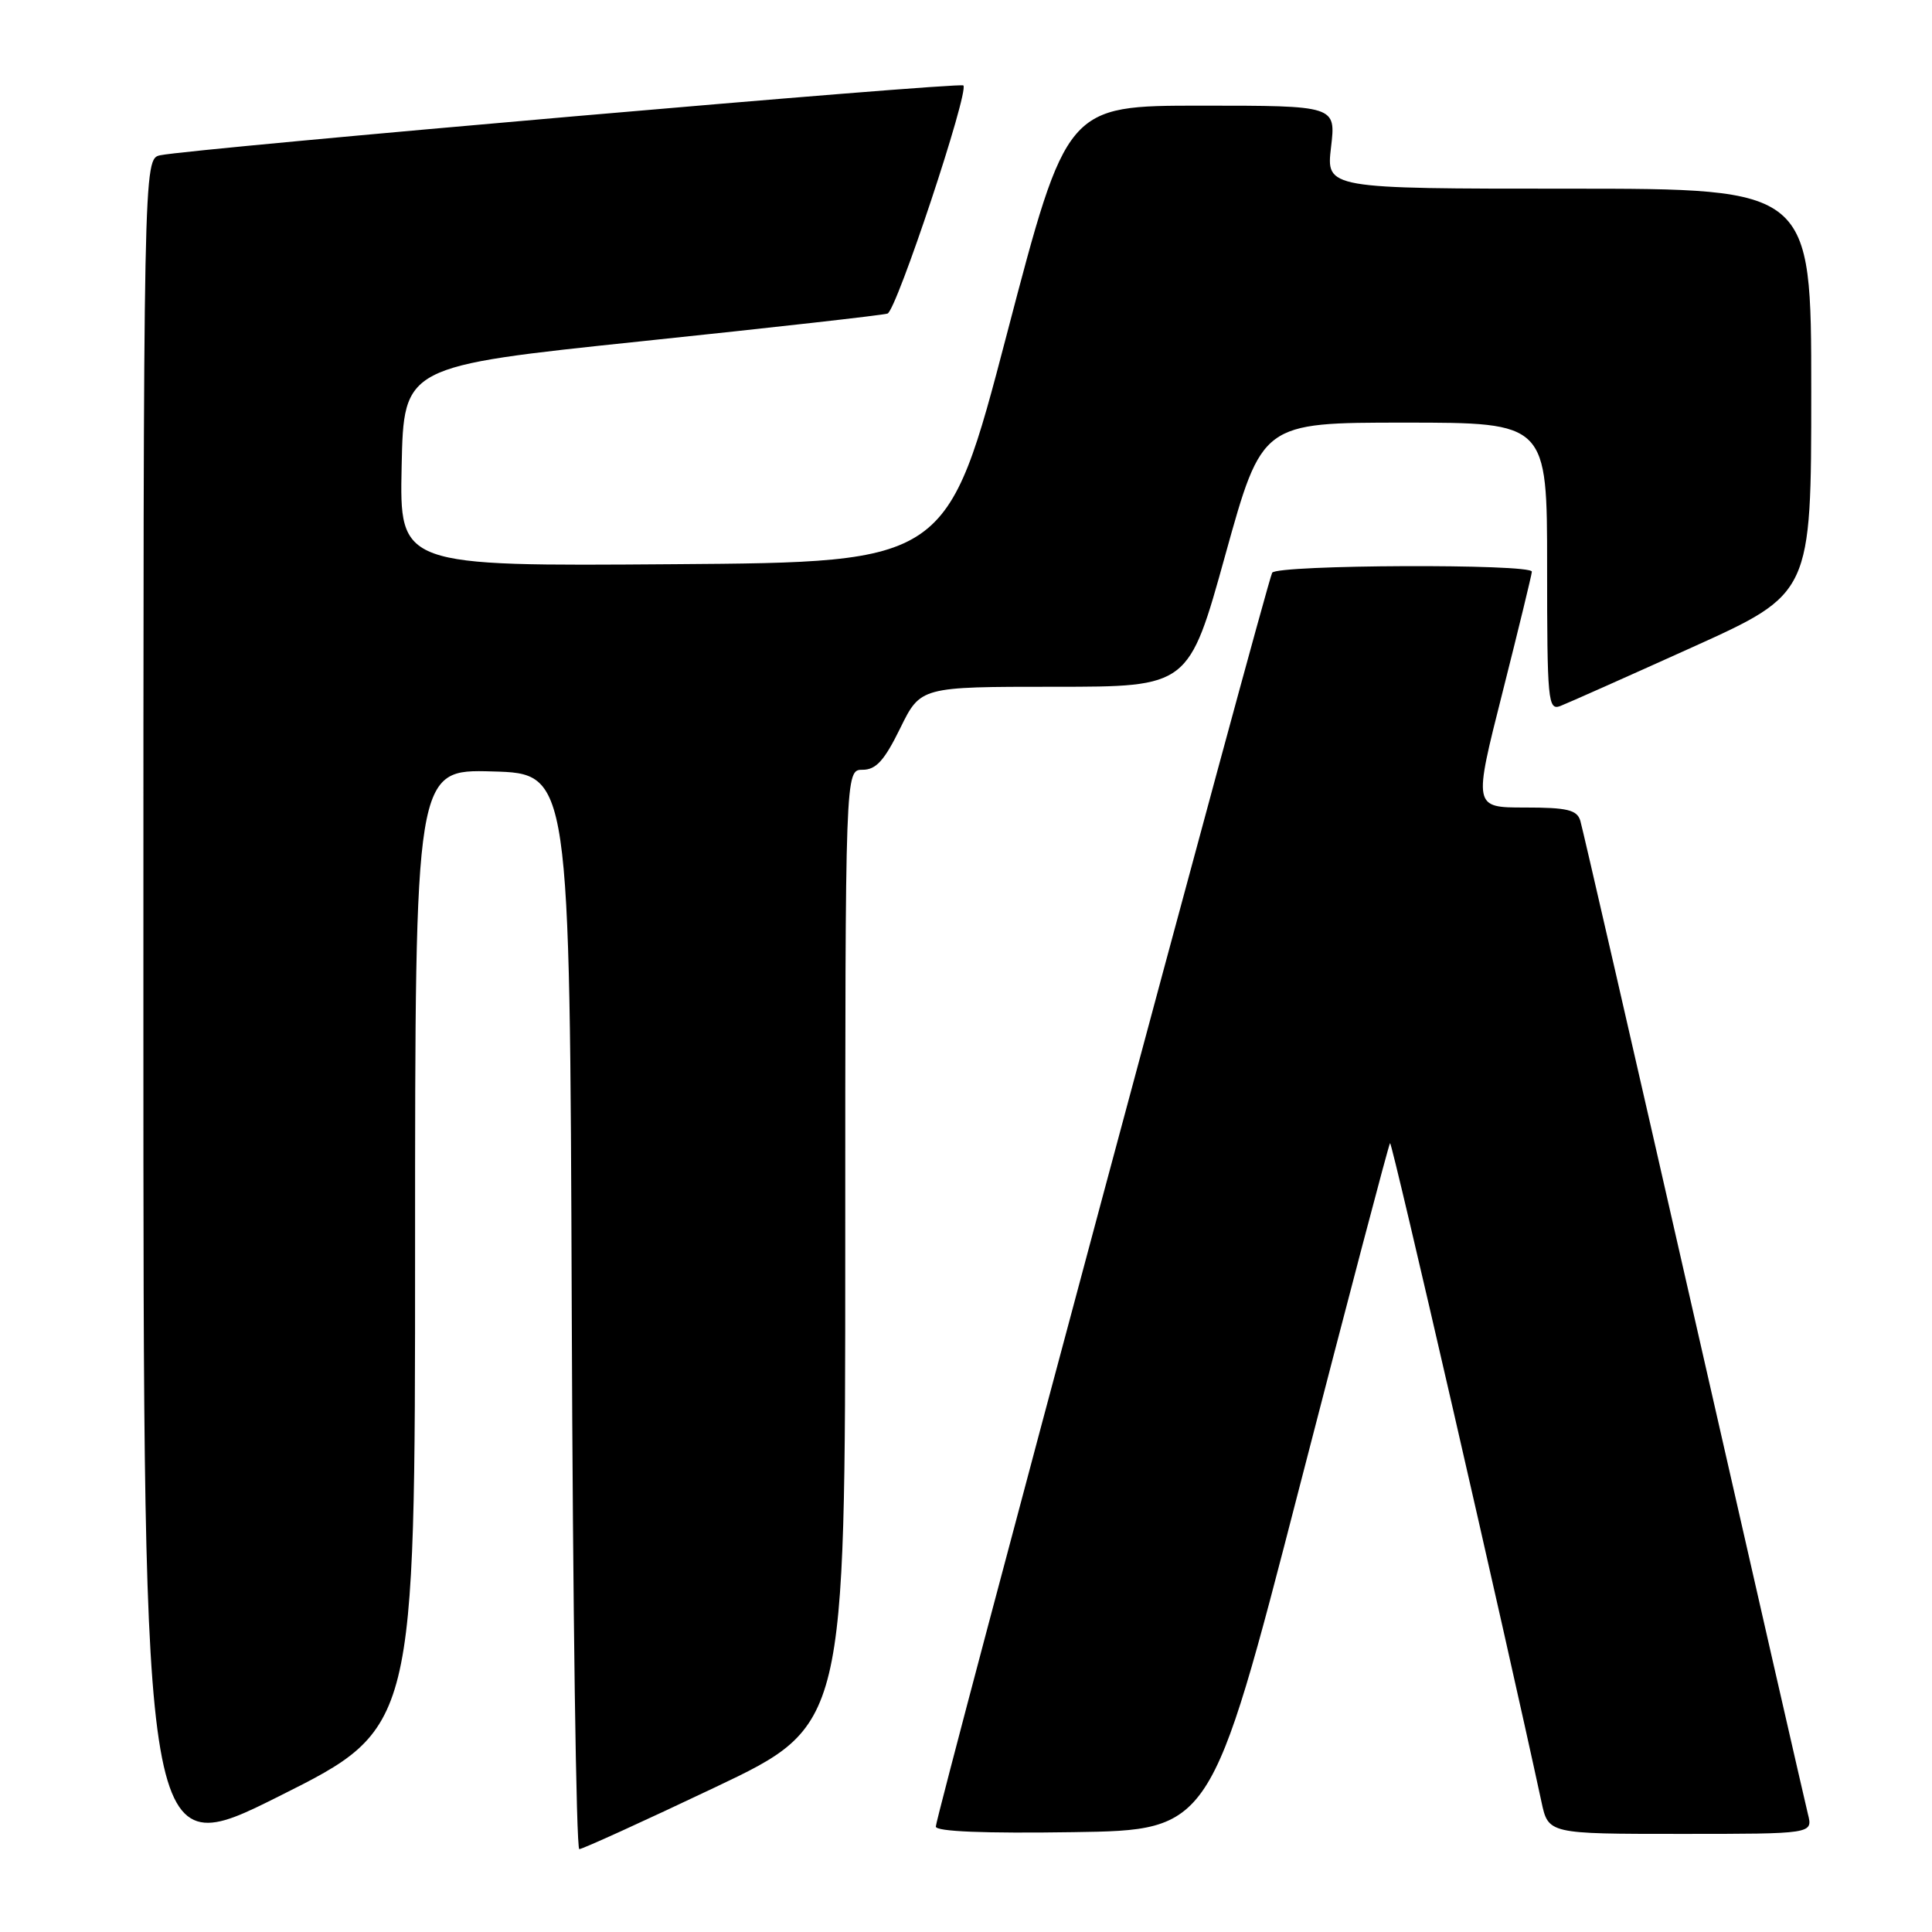 <?xml version="1.0" encoding="UTF-8" standalone="no"?>
<!DOCTYPE svg PUBLIC "-//W3C//DTD SVG 1.1//EN" "http://www.w3.org/Graphics/SVG/1.1/DTD/svg11.dtd" >
<svg xmlns="http://www.w3.org/2000/svg" xmlns:xlink="http://www.w3.org/1999/xlink" version="1.1" viewBox="0 0 256 256">
 <g >
 <path fill="currentColor"
d=" M 55.00 165.46 C 55.00 101.93 55.00 101.93 65.25 102.22 C 75.50 102.50 75.50 102.50 75.76 173.75 C 75.90 212.94 76.35 245.01 76.76 245.02 C 77.17 245.02 85.26 241.34 94.75 236.83 C 112.00 228.64 112.00 228.64 112.00 165.32 C 112.00 102.00 112.00 102.00 114.29 102.00 C 116.08 102.00 117.18 100.78 119.28 96.50 C 121.98 91.00 121.98 91.00 139.75 91.00 C 157.52 91.00 157.52 91.00 162.37 73.50 C 167.23 56.00 167.23 56.00 186.11 56.00 C 205.00 56.00 205.00 56.00 205.00 75.11 C 205.00 92.89 205.12 94.17 206.75 93.55 C 207.71 93.18 215.59 89.67 224.25 85.76 C 240.00 78.64 240.00 78.64 240.00 51.82 C 240.00 25.00 240.00 25.00 207.86 25.00 C 175.72 25.00 175.72 25.00 176.37 19.50 C 177.02 14.00 177.02 14.00 159.18 14.00 C 141.34 14.00 141.34 14.00 133.42 44.25 C 125.50 74.50 125.50 74.50 89.22 74.76 C 52.94 75.03 52.94 75.03 53.22 61.77 C 53.50 48.52 53.50 48.52 85.00 45.22 C 102.33 43.41 117.00 41.76 117.60 41.55 C 118.80 41.14 128.44 12.11 127.65 11.32 C 127.17 10.84 25.52 19.68 21.25 20.57 C 19.00 21.04 19.00 21.04 19.00 134.02 C 19.00 247.01 19.00 247.01 37.00 238.00 C 55.00 228.99 55.00 228.99 55.00 165.46 Z  M 172.16 197.15 C 178.60 172.21 184.01 151.65 184.19 151.47 C 184.45 151.22 199.51 216.76 204.25 238.75 C 205.16 243.00 205.16 243.00 222.69 243.00 C 240.22 243.00 240.22 243.00 239.56 240.38 C 239.20 238.93 232.38 209.12 224.42 174.13 C 216.45 139.13 209.69 109.71 209.40 108.75 C 208.96 107.31 207.67 107.00 202.05 107.00 C 195.23 107.00 195.23 107.00 199.09 91.75 C 201.21 83.36 202.96 76.16 202.98 75.75 C 203.01 74.68 169.23 74.82 168.57 75.89 C 167.89 76.98 124.00 240.61 124.00 242.03 C 124.00 242.69 130.43 242.95 142.23 242.77 C 160.45 242.50 160.45 242.50 172.16 197.15 Z "/>
</g>
</svg>